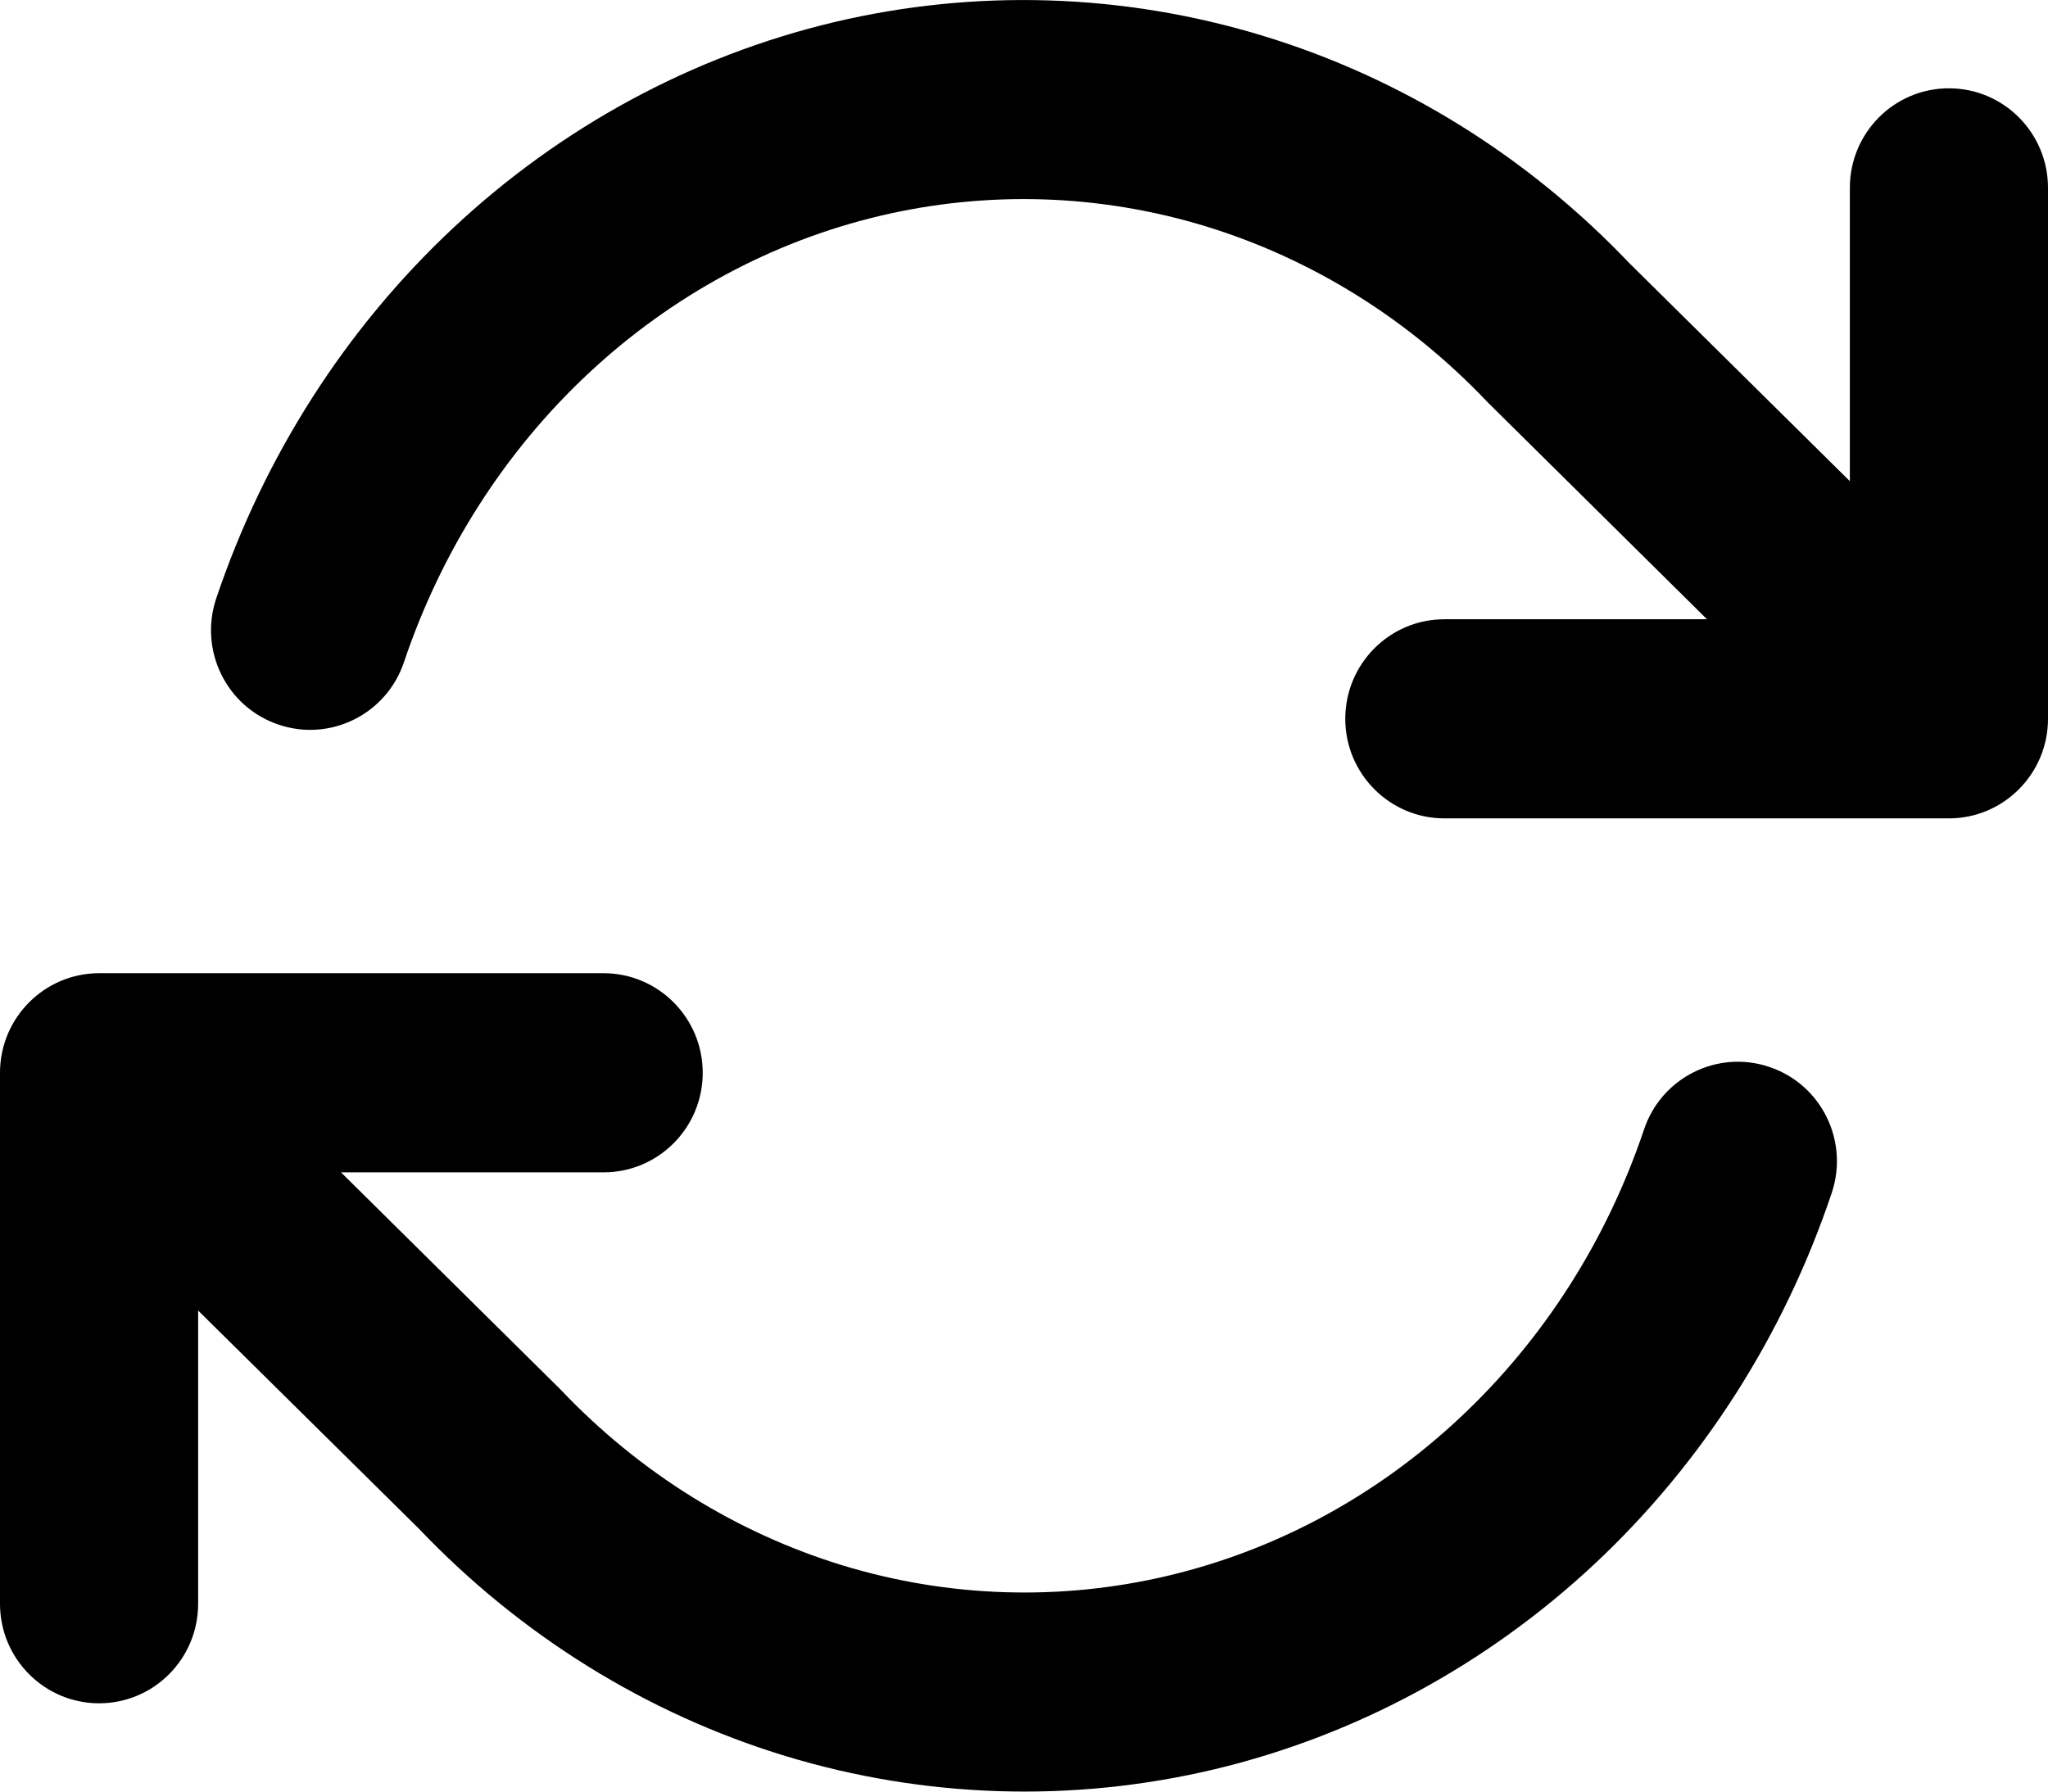 <svg width="16" height="14" viewBox="0 0 16 14" fill="none" xmlns="http://www.w3.org/2000/svg">
<path fill-rule="evenodd" clip-rule="evenodd" d="M9.415 1.767C8.586 1.515 7.711 1.488 6.87 1.688C6.029 1.888 5.247 2.31 4.596 2.919C3.946 3.527 3.449 4.303 3.156 5.174C3.02 5.581 2.58 5.8 2.175 5.662C1.77 5.525 1.553 5.084 1.689 4.677C2.063 3.566 2.699 2.569 3.541 1.781C4.384 0.992 5.406 0.438 6.513 0.174C7.62 -0.089 8.774 -0.053 9.864 0.279C10.95 0.609 11.935 1.222 12.729 2.056L14.452 3.76V1.468C14.452 1.038 14.798 0.69 15.226 0.69C15.653 0.69 16 1.038 16 1.468V5.617C16 6.046 15.653 6.395 15.226 6.395H11.284C10.857 6.395 10.51 6.046 10.51 5.617C10.51 5.187 10.857 4.839 11.284 4.839H13.336L11.635 3.156C11.629 3.15 11.623 3.145 11.618 3.139C11.002 2.49 10.243 2.02 9.415 1.767ZM0 8.383C0 7.954 0.347 7.605 0.774 7.605H4.716C5.143 7.605 5.49 7.954 5.49 8.383C5.49 8.813 5.143 9.161 4.716 9.161H2.664L4.365 10.844C4.371 10.85 4.377 10.855 4.382 10.861C4.998 11.51 5.757 11.98 6.585 12.233C7.414 12.485 8.289 12.512 9.13 12.312C9.971 12.112 10.753 11.69 11.403 11.081C12.054 10.473 12.551 9.697 12.844 8.826C12.98 8.419 13.42 8.2 13.825 8.338C14.23 8.475 14.447 8.916 14.31 9.323C13.937 10.434 13.301 11.431 12.459 12.22C11.616 13.008 10.594 13.562 9.487 13.826C8.38 14.089 7.226 14.053 6.136 13.722C5.05 13.391 4.065 12.778 3.271 11.944L1.548 10.241V12.532C1.548 12.962 1.202 13.31 0.774 13.31C0.347 13.31 0 12.962 0 12.532V8.383Z" fill="black"/>
</svg>
